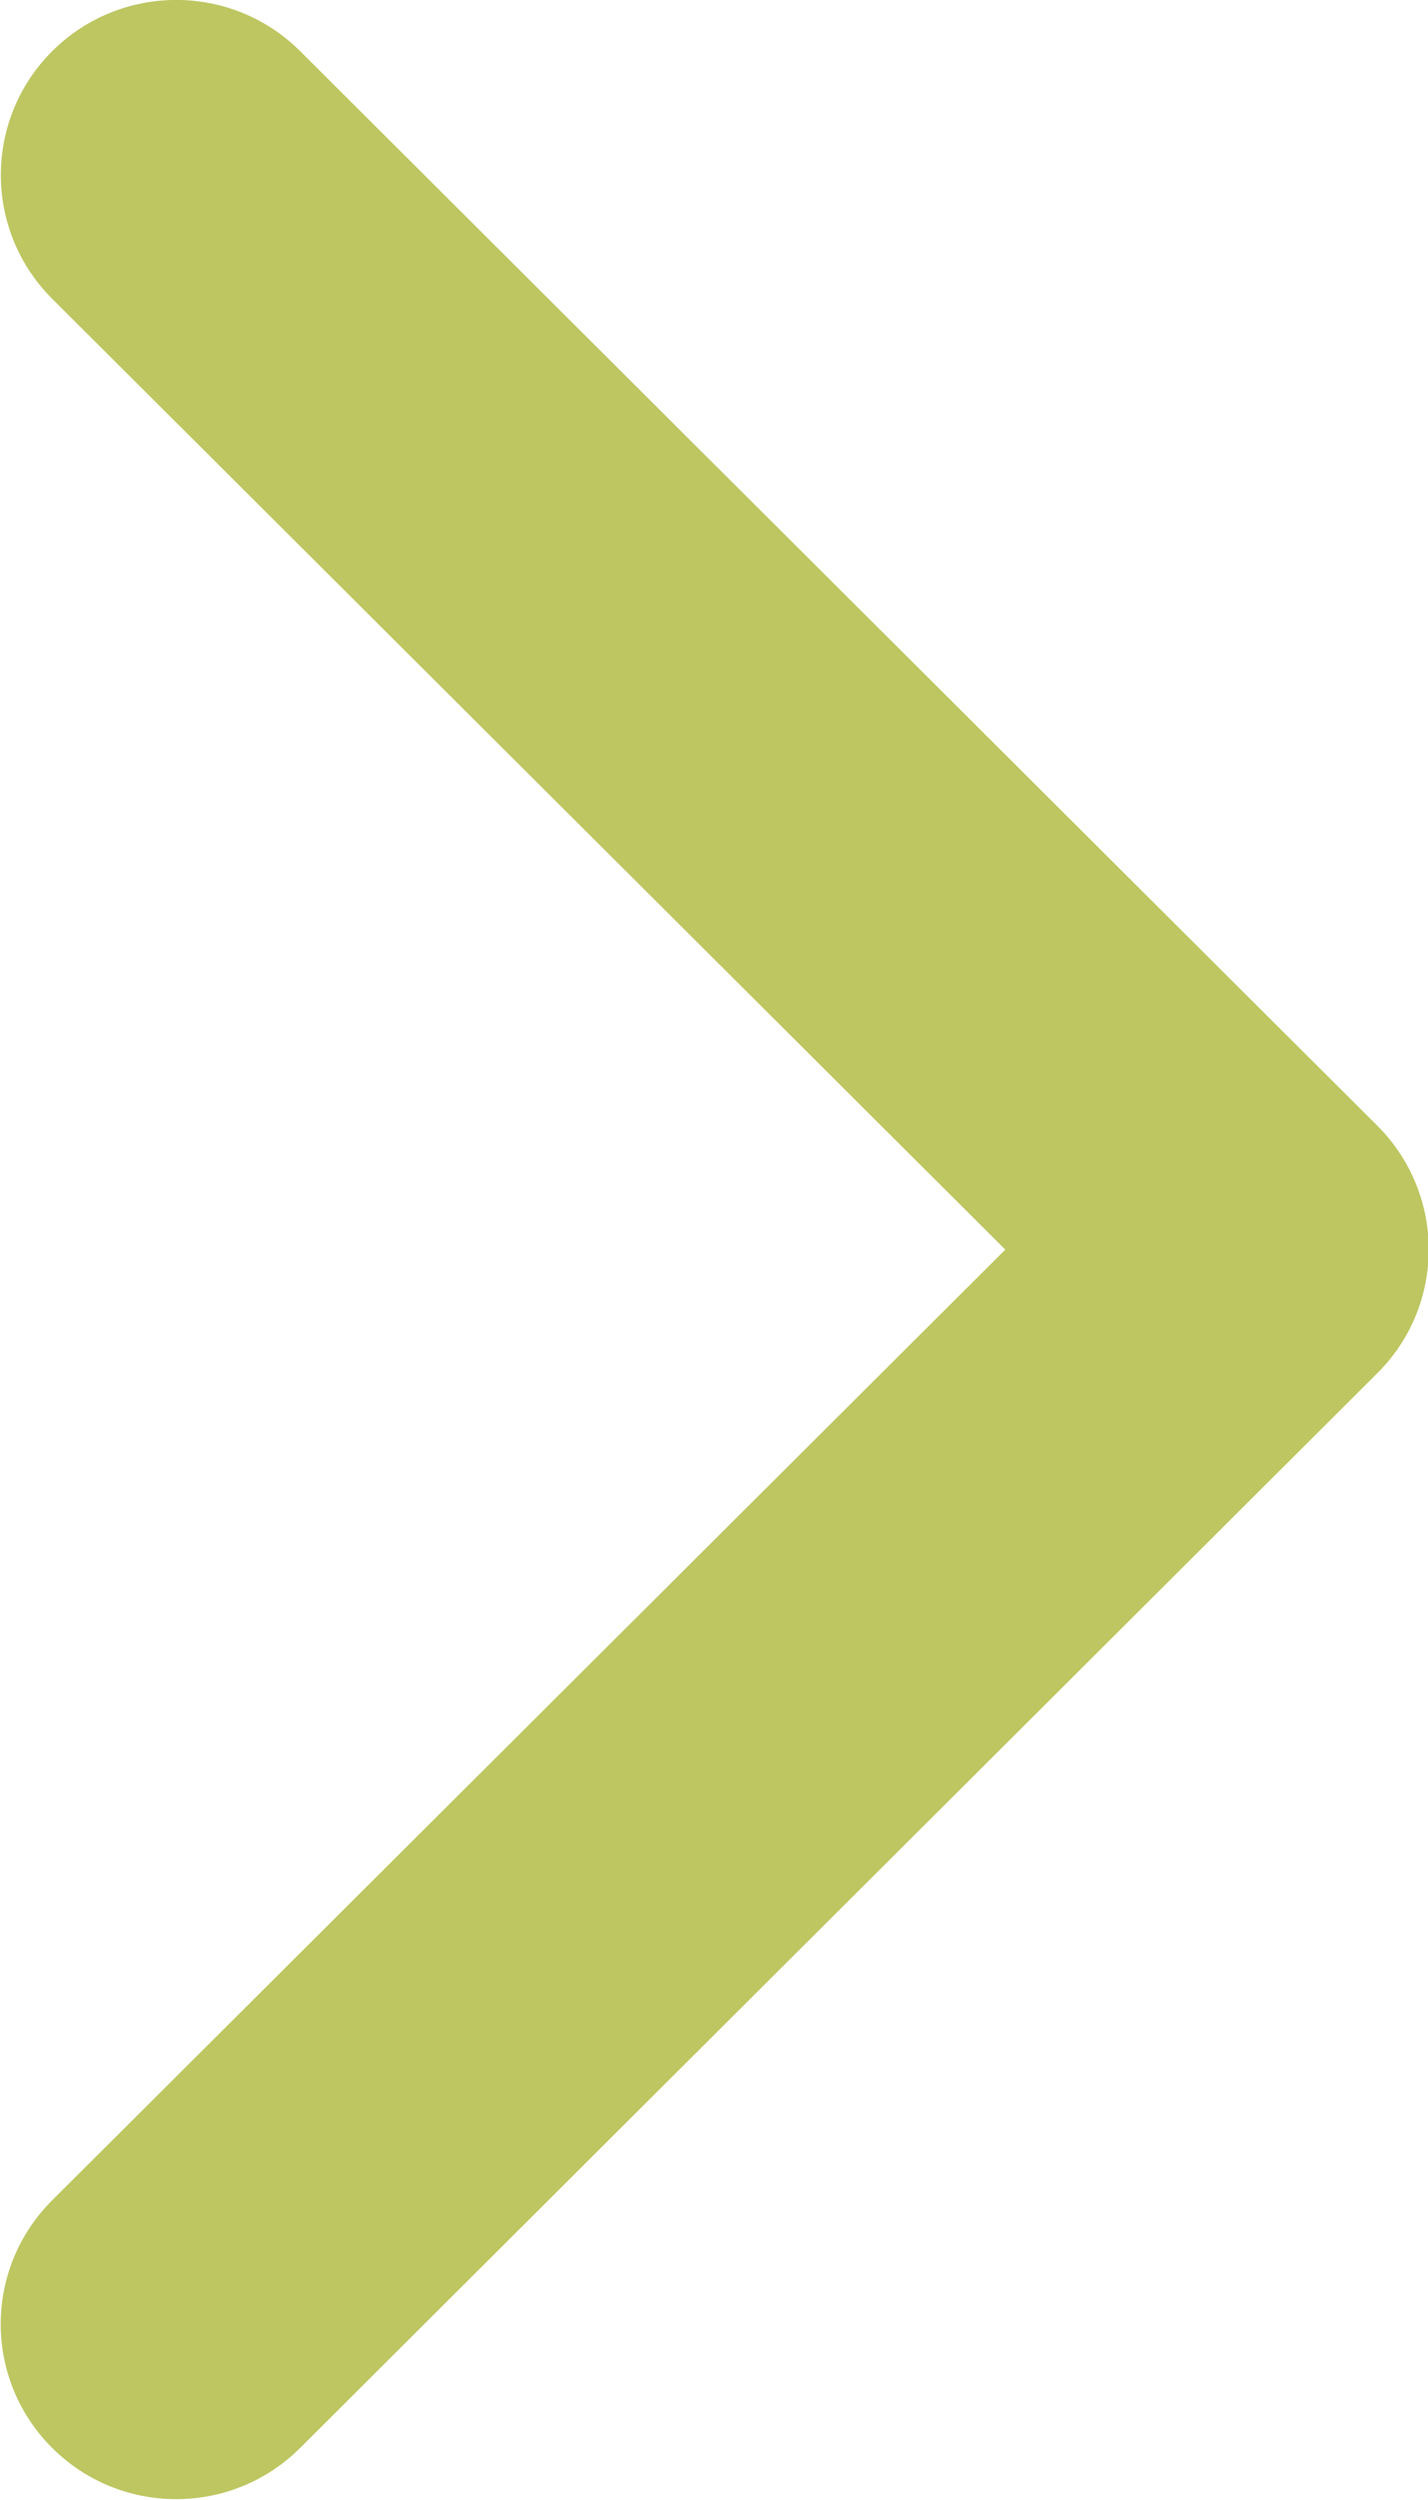 <?xml version="1.0" encoding="UTF-8"?>
<svg width="8px" height="14px" viewBox="0 0 8 14" version="1.1" xmlns="http://www.w3.org/2000/svg" xmlns:xlink="http://www.w3.org/1999/xlink">
    <!-- Generator: Sketch 51 (57462) - http://www.bohemiancoding.com/sketch -->
    <title>Shape</title>
    <desc>Created with Sketch.</desc>
    <defs></defs>
    <g id="Symbols" stroke="none" stroke-width="1" fill="#bdc660" fill-rule="evenodd">
        <g id="BOUTONS/bouton-rouge" transform="translate(-134, -18)" fill="#bdc660" fill-rule="nonzero">
            <g id="Button">
                <g id="Right-Arrow" transform="translate(134, 18)">
                    <path class="couleur-fleche-drt" d="M7.716,7.69 L1.682,13.708 C1.298,14.091 0.676,14.091 0.292,13.708 C-0.092,13.325 -0.092,12.705 0.292,12.322 L5.632,6.998 L0.292,1.673 C-0.091,1.29 -0.091,0.67 0.292,0.287 C0.676,-0.096 1.298,-0.096 1.682,0.287 L7.717,6.305 C7.908,6.496 8.004,6.747 8.004,6.997 C8.004,7.248 7.908,7.499 7.716,7.69 Z" id="Shape"></path>
                </g>
            </g>
        </g>
    </g>
</svg>
